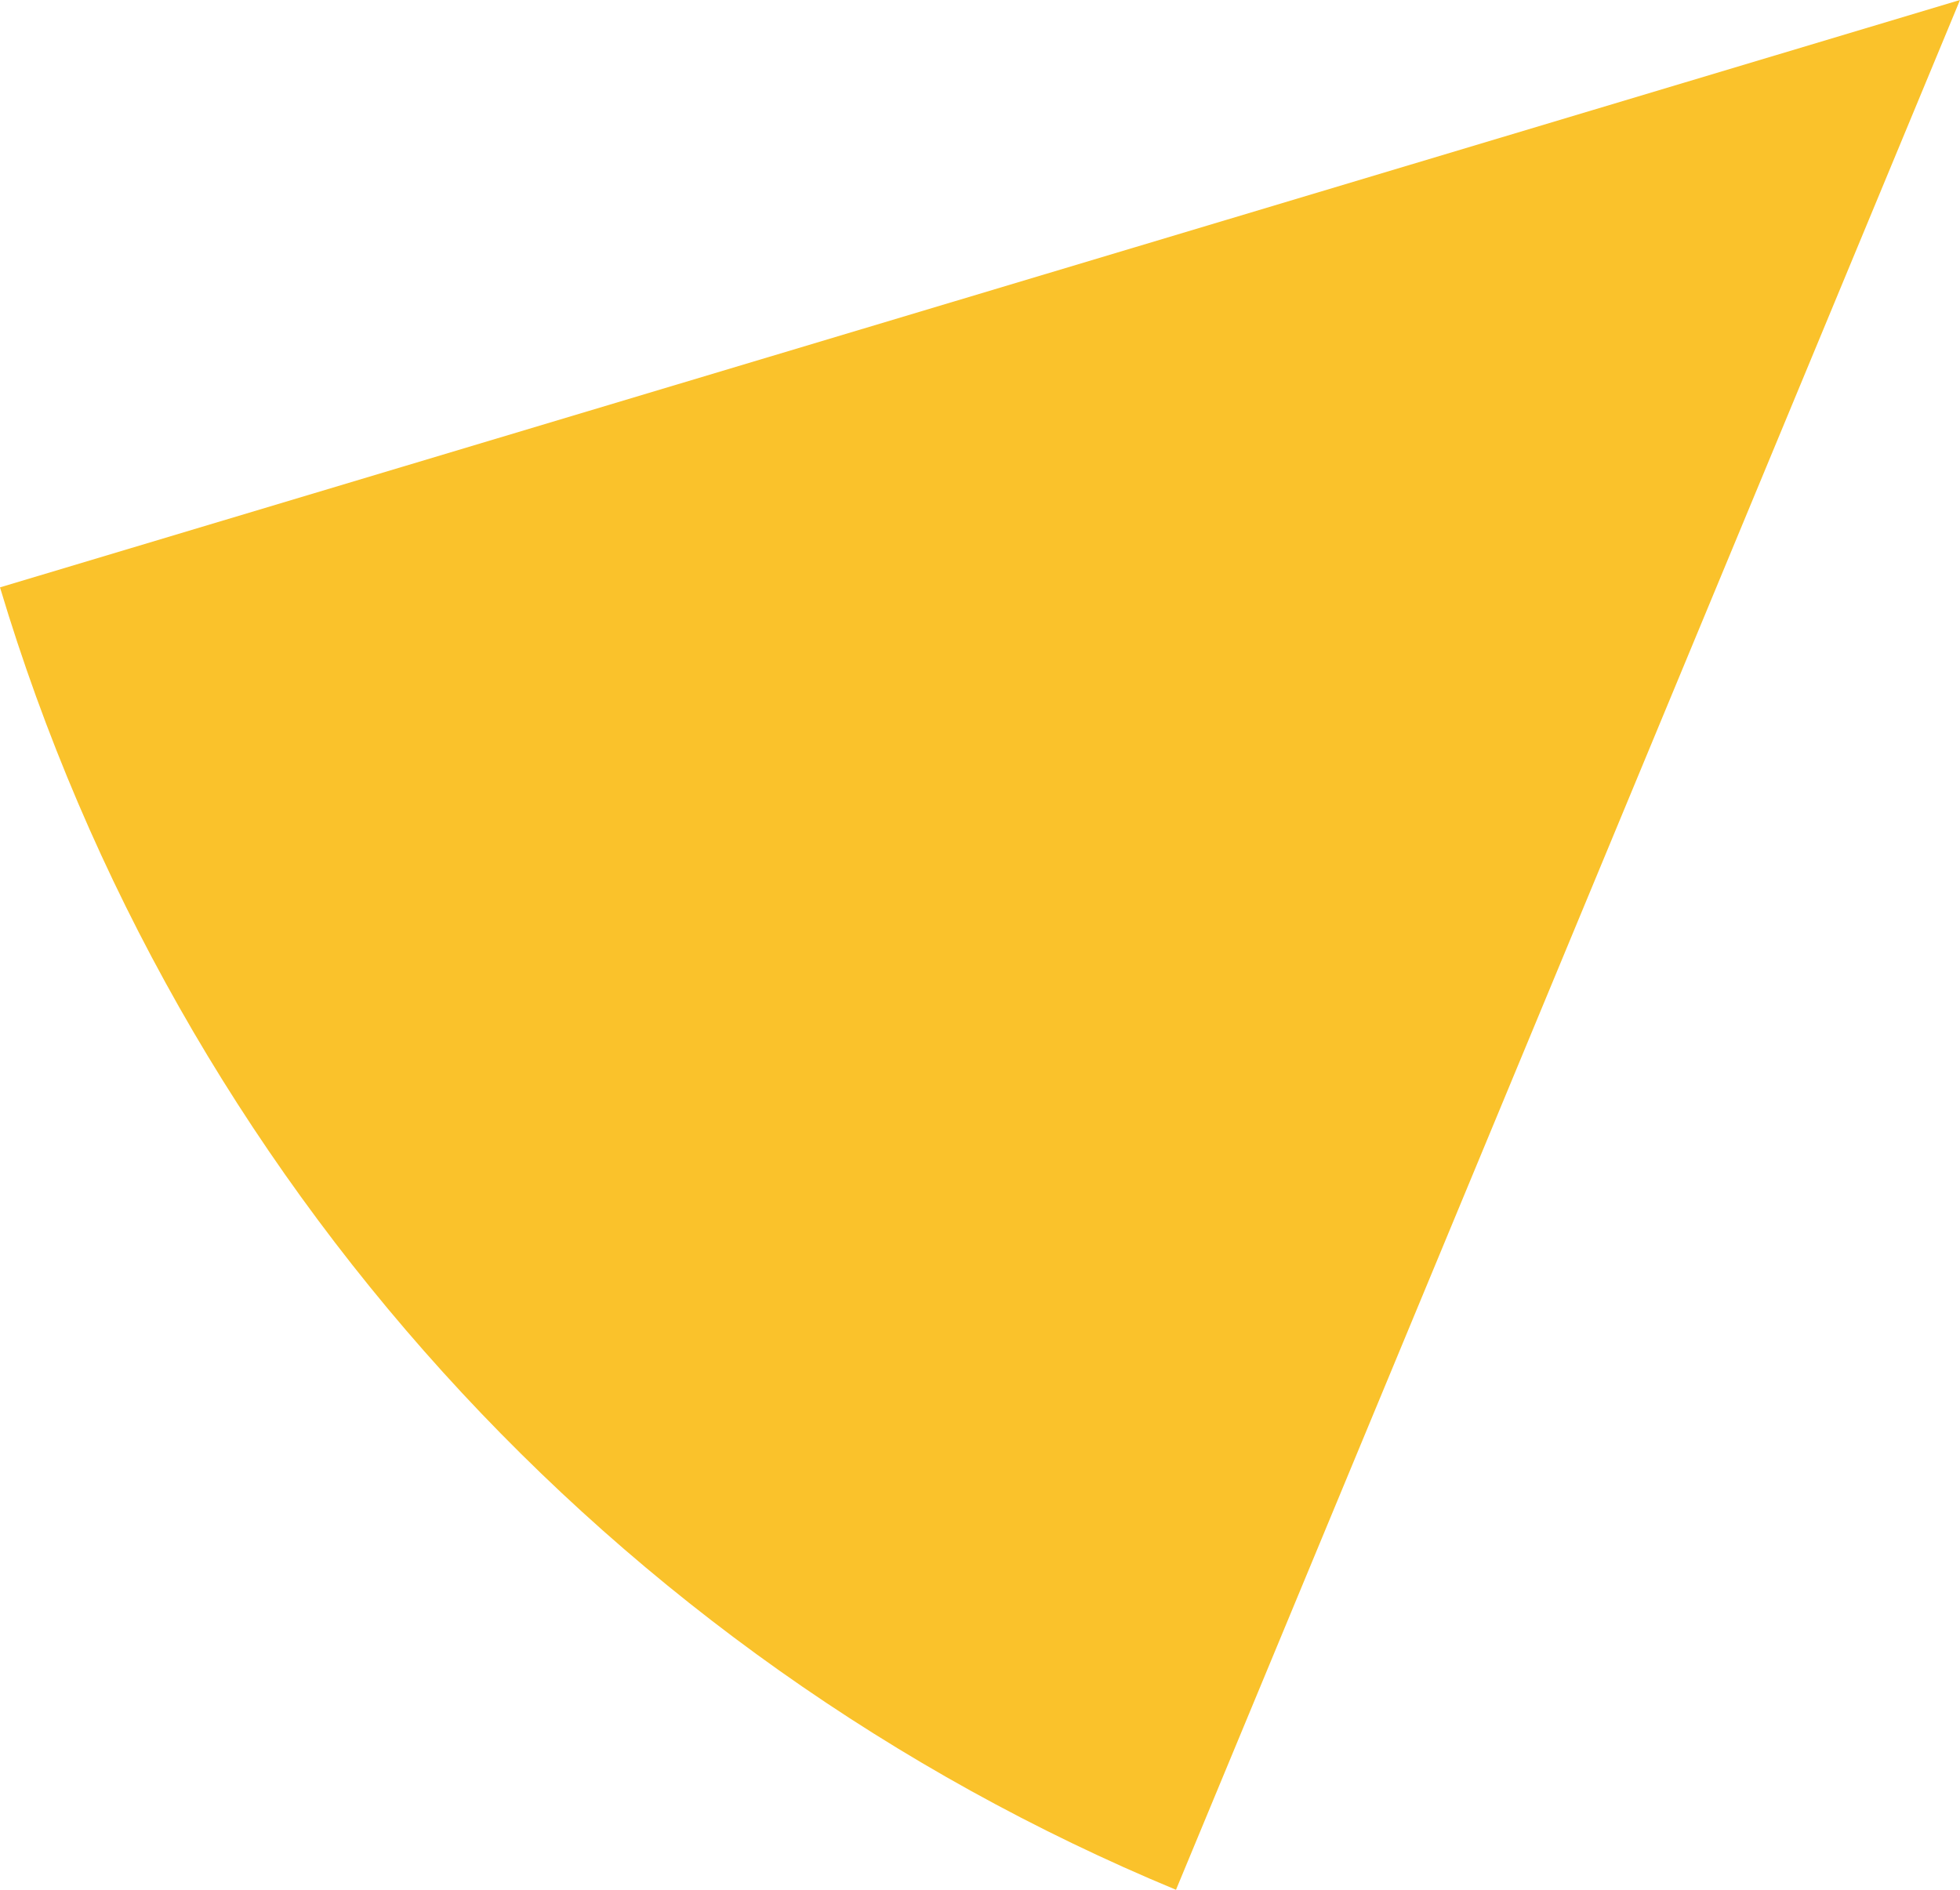 <svg xmlns="http://www.w3.org/2000/svg" class="inline" viewBox="0 0 70 67.5" preserveAspectRatio="xMidYMid meet" role="img">
  <title>Book 1, Prop 29 -- Yellow angle</title>
  <path class="fill-yellow" d="M0,20.98C6.31,42.06,21.88,59.15,42,67.5C55.78,34.28,70,0,70,0L0,20.98z" style="fill:#fac22b;fill-opacity:1;stroke-opacity:0;"/>
</svg>
